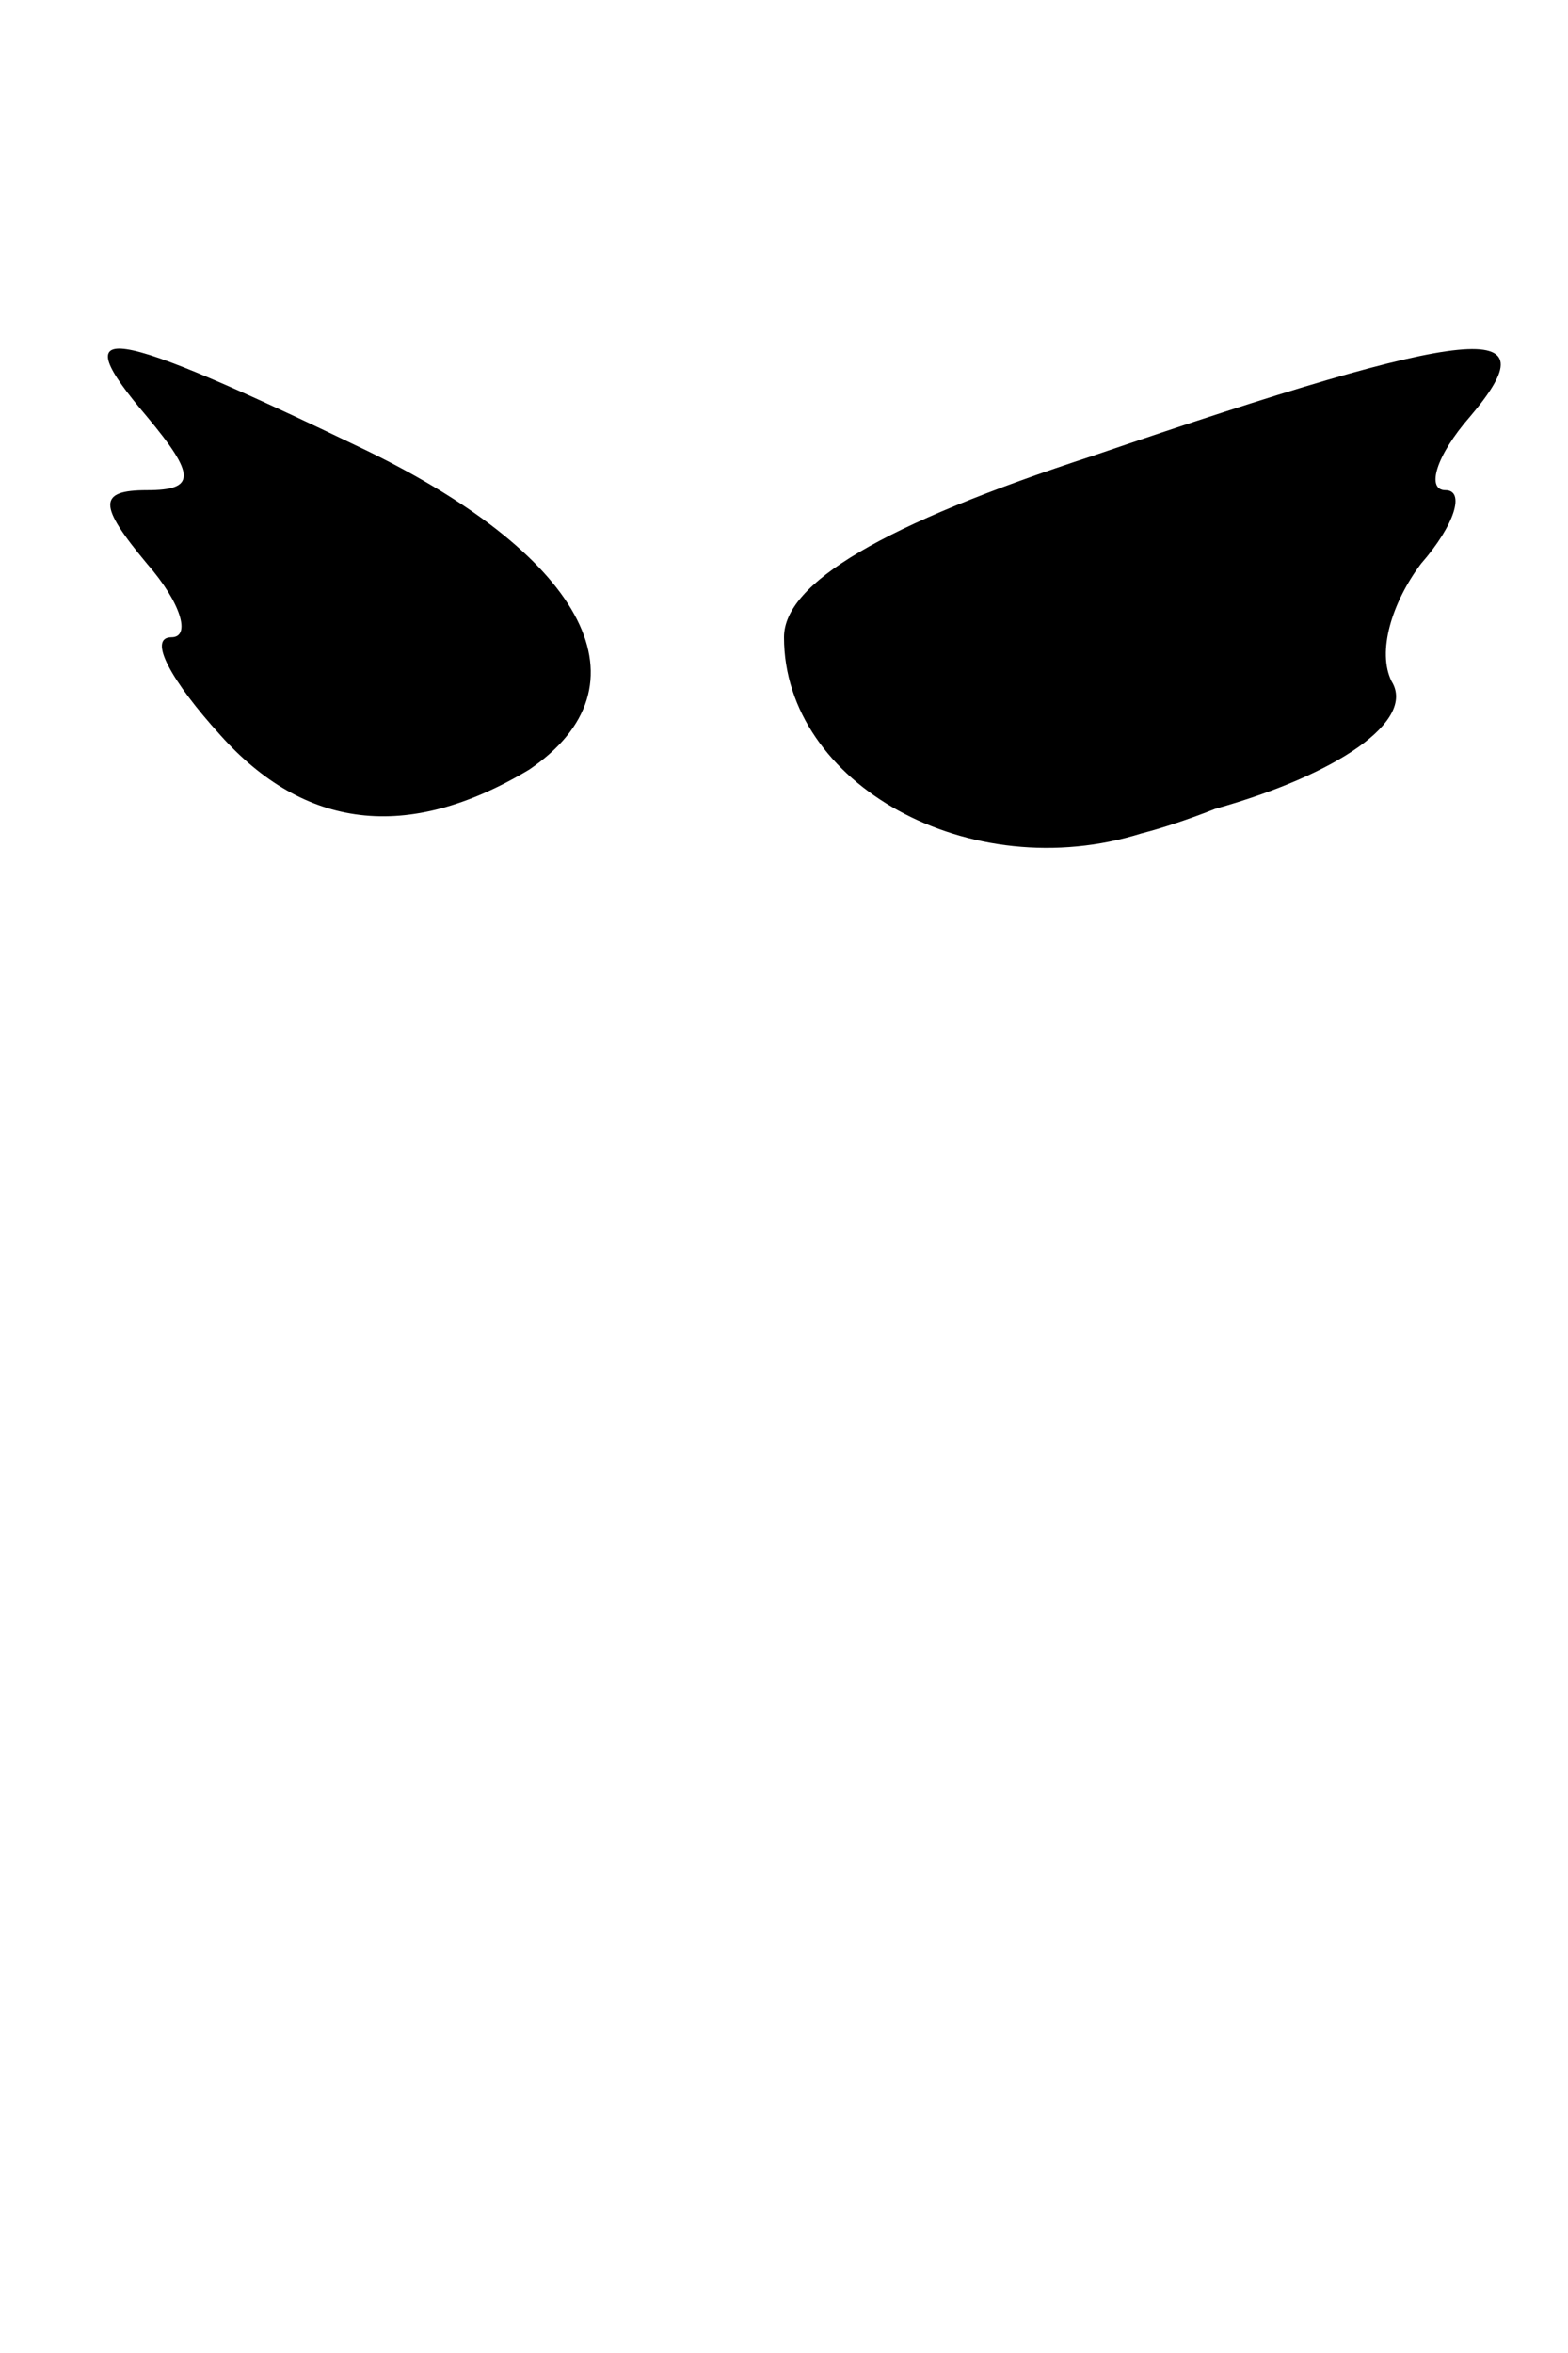 <?xml version="1.0" standalone="no"?>
<!DOCTYPE svg PUBLIC "-//W3C//DTD SVG 20010904//EN"
 "http://www.w3.org/TR/2001/REC-SVG-20010904/DTD/svg10.dtd">
<svg version="1.0" xmlns="http://www.w3.org/2000/svg"
 width="32pt" height="48pt" viewBox="0 0 32 48"
 preserveAspectRatio="xMidYMid meet">
<g transform="translate(0,48) scale(0.1,-0.1)"
fill="#000000" stroke="none">
<path fill="#000000" stroke="none" d="M30 395 c10 -12 10 -15 0 -15 -10 0
-10 -3 0 -15 7 -8 9 -15 5 -15 -5 0 0 -9 10 -20 17 -19 38 -22 63 -7 25 17 12
43 -33 65 -54 26 -62 27 -45 7z"/>
<path fill="#000000" stroke="none" d="M223 387 c-43 -14 -63 -26 -63 -37 0
-30 38 -51 73 -40 4 1 10 3 15 5 25 7 41 18 36 26 -3 6 0 16 6 24 7 8 9 15 5
15 -4 0 -2 7 5 15 17 20 2 19 -77 -8z"/>
</g>
</svg>
